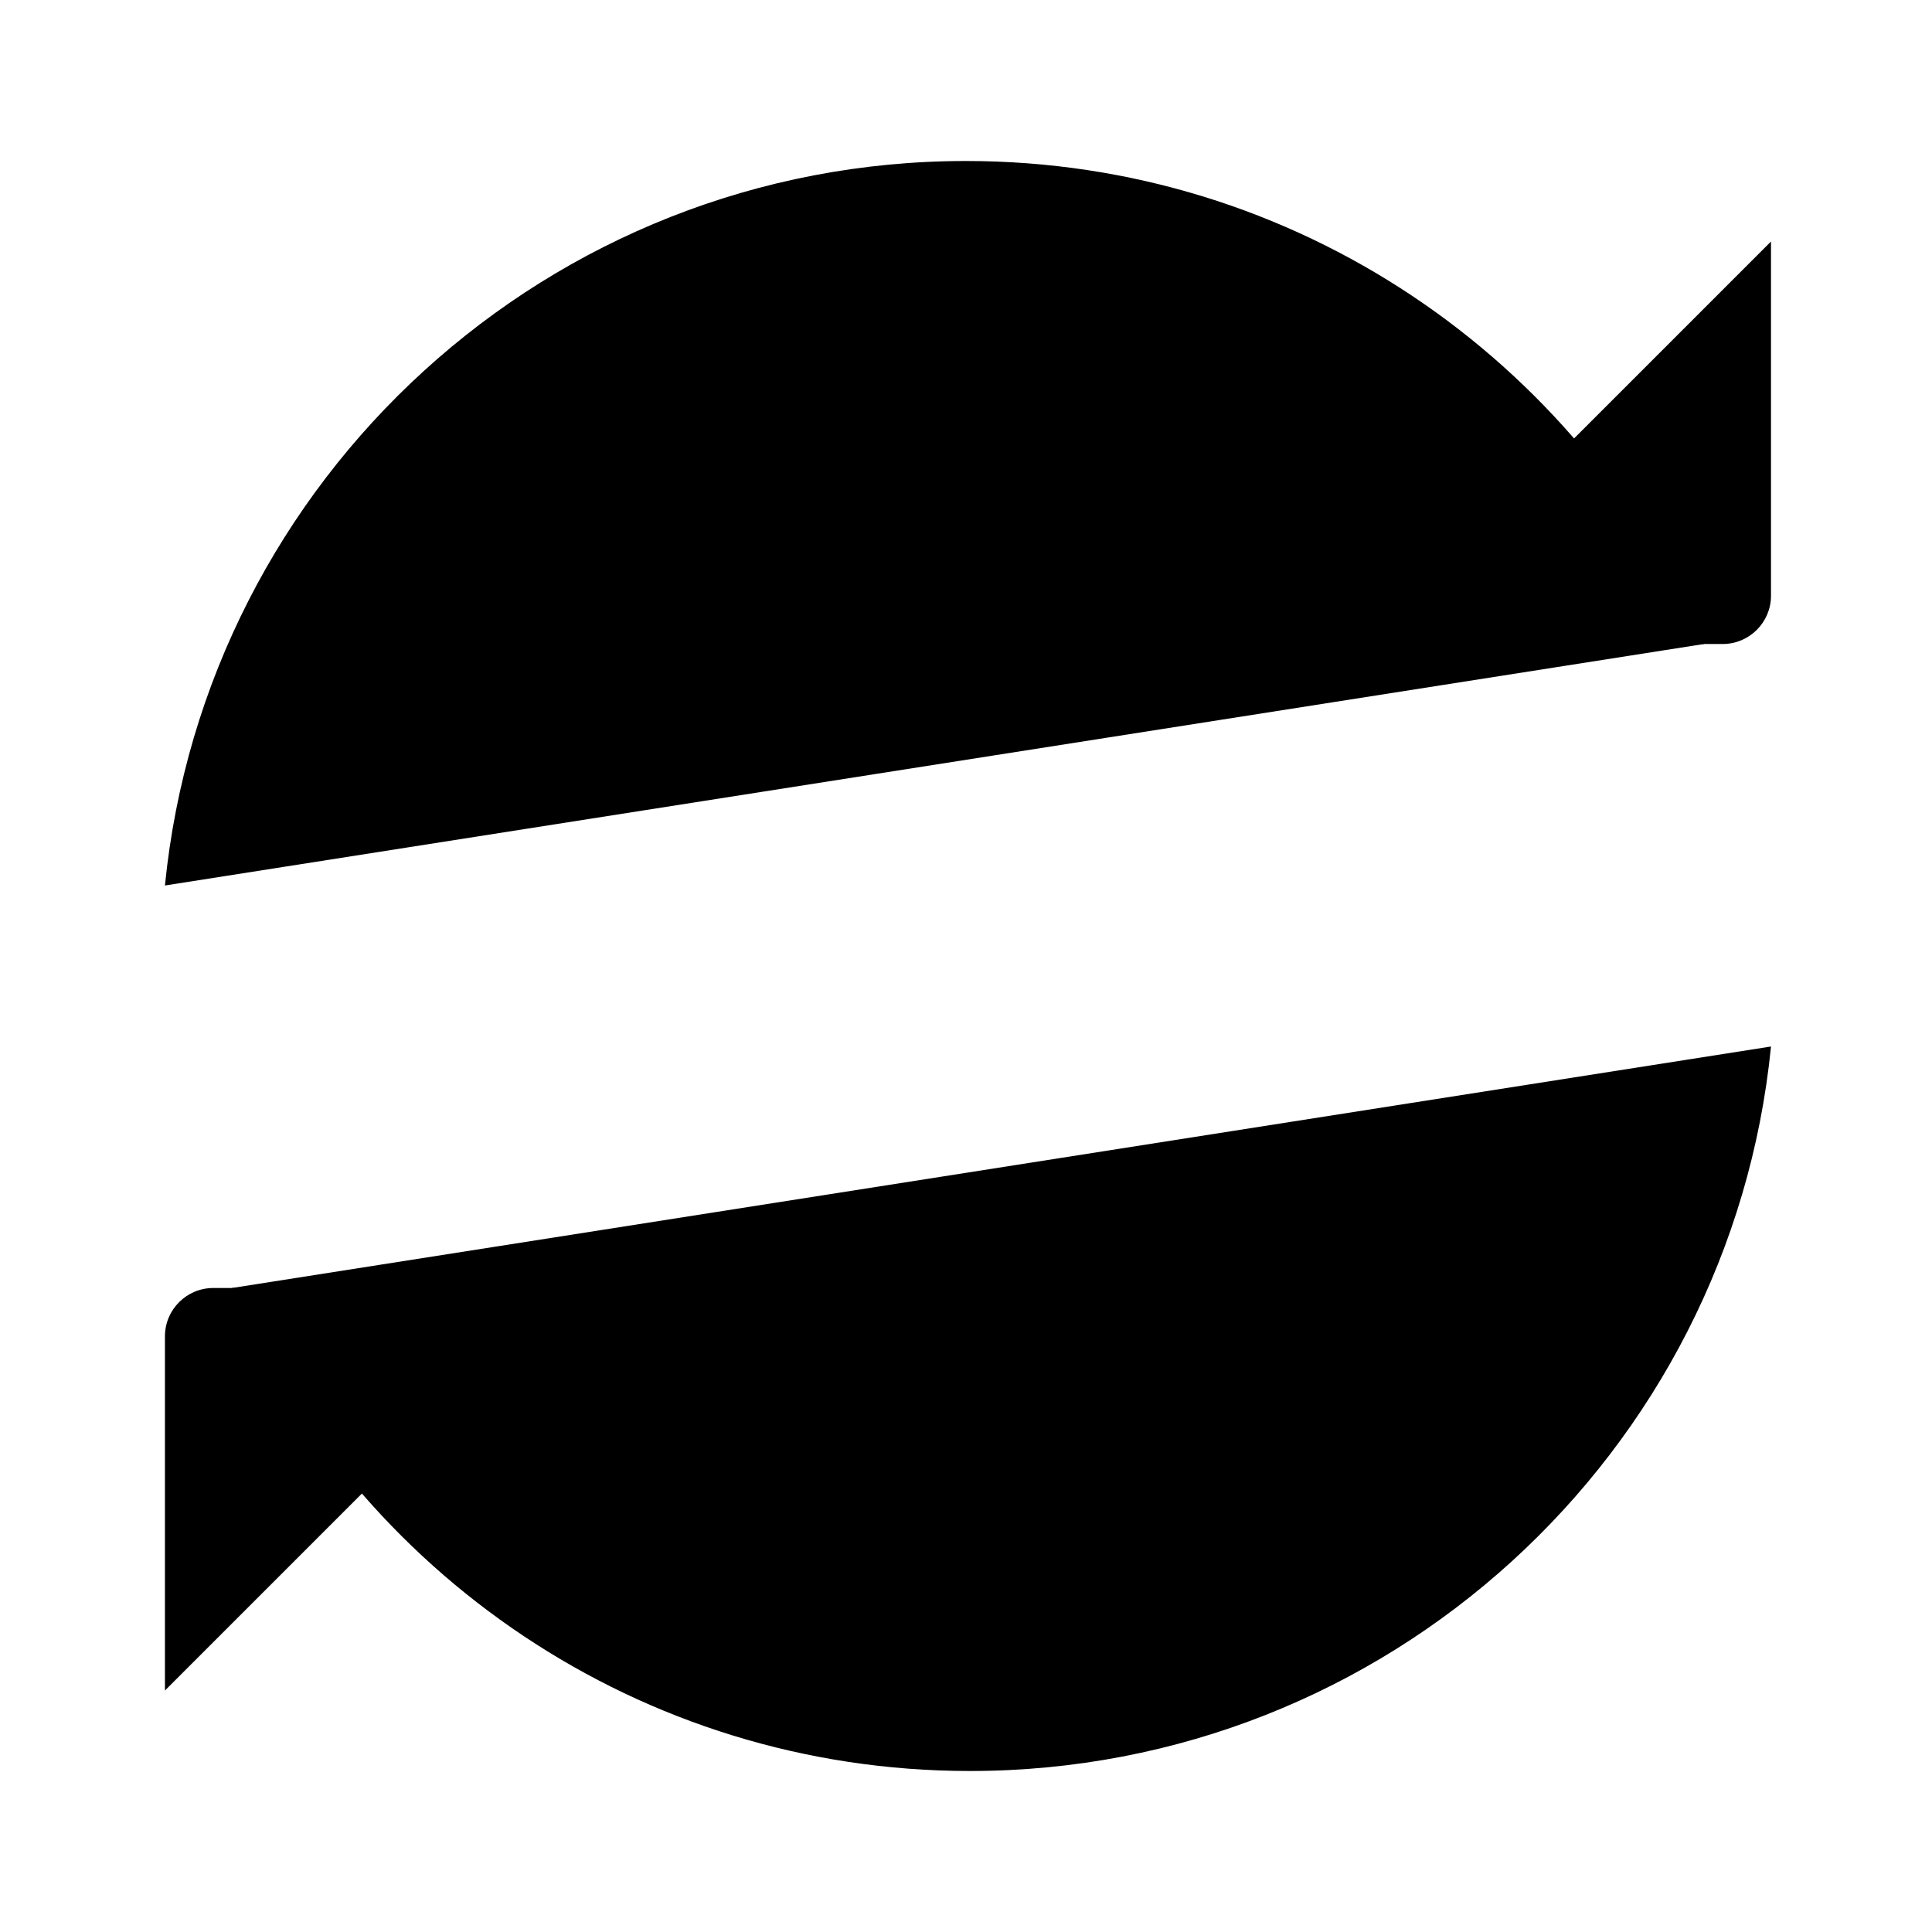 <svg class="pr-icon-iconoir" xmlns="http://www.w3.org/2000/svg" width="24" height="24" viewBox="0 0 24 24">
    <path d="M21.168 8C19.625 4.468 16.101 2 12 2C6.815 2 2.551 5.947 2.049 11"/>
    <path d="M17 8H21.4C21.731 8 22 7.731 22 7.4V3"/>
    <path d="M2.881 16C4.425 19.532 7.949 22 12.049 22C17.235 22 21.498 18.053 22 13"/>
    <path d="M7.049 16H2.649C2.318 16 2.049 16.269 2.049 16.6V21"/>
</svg>
